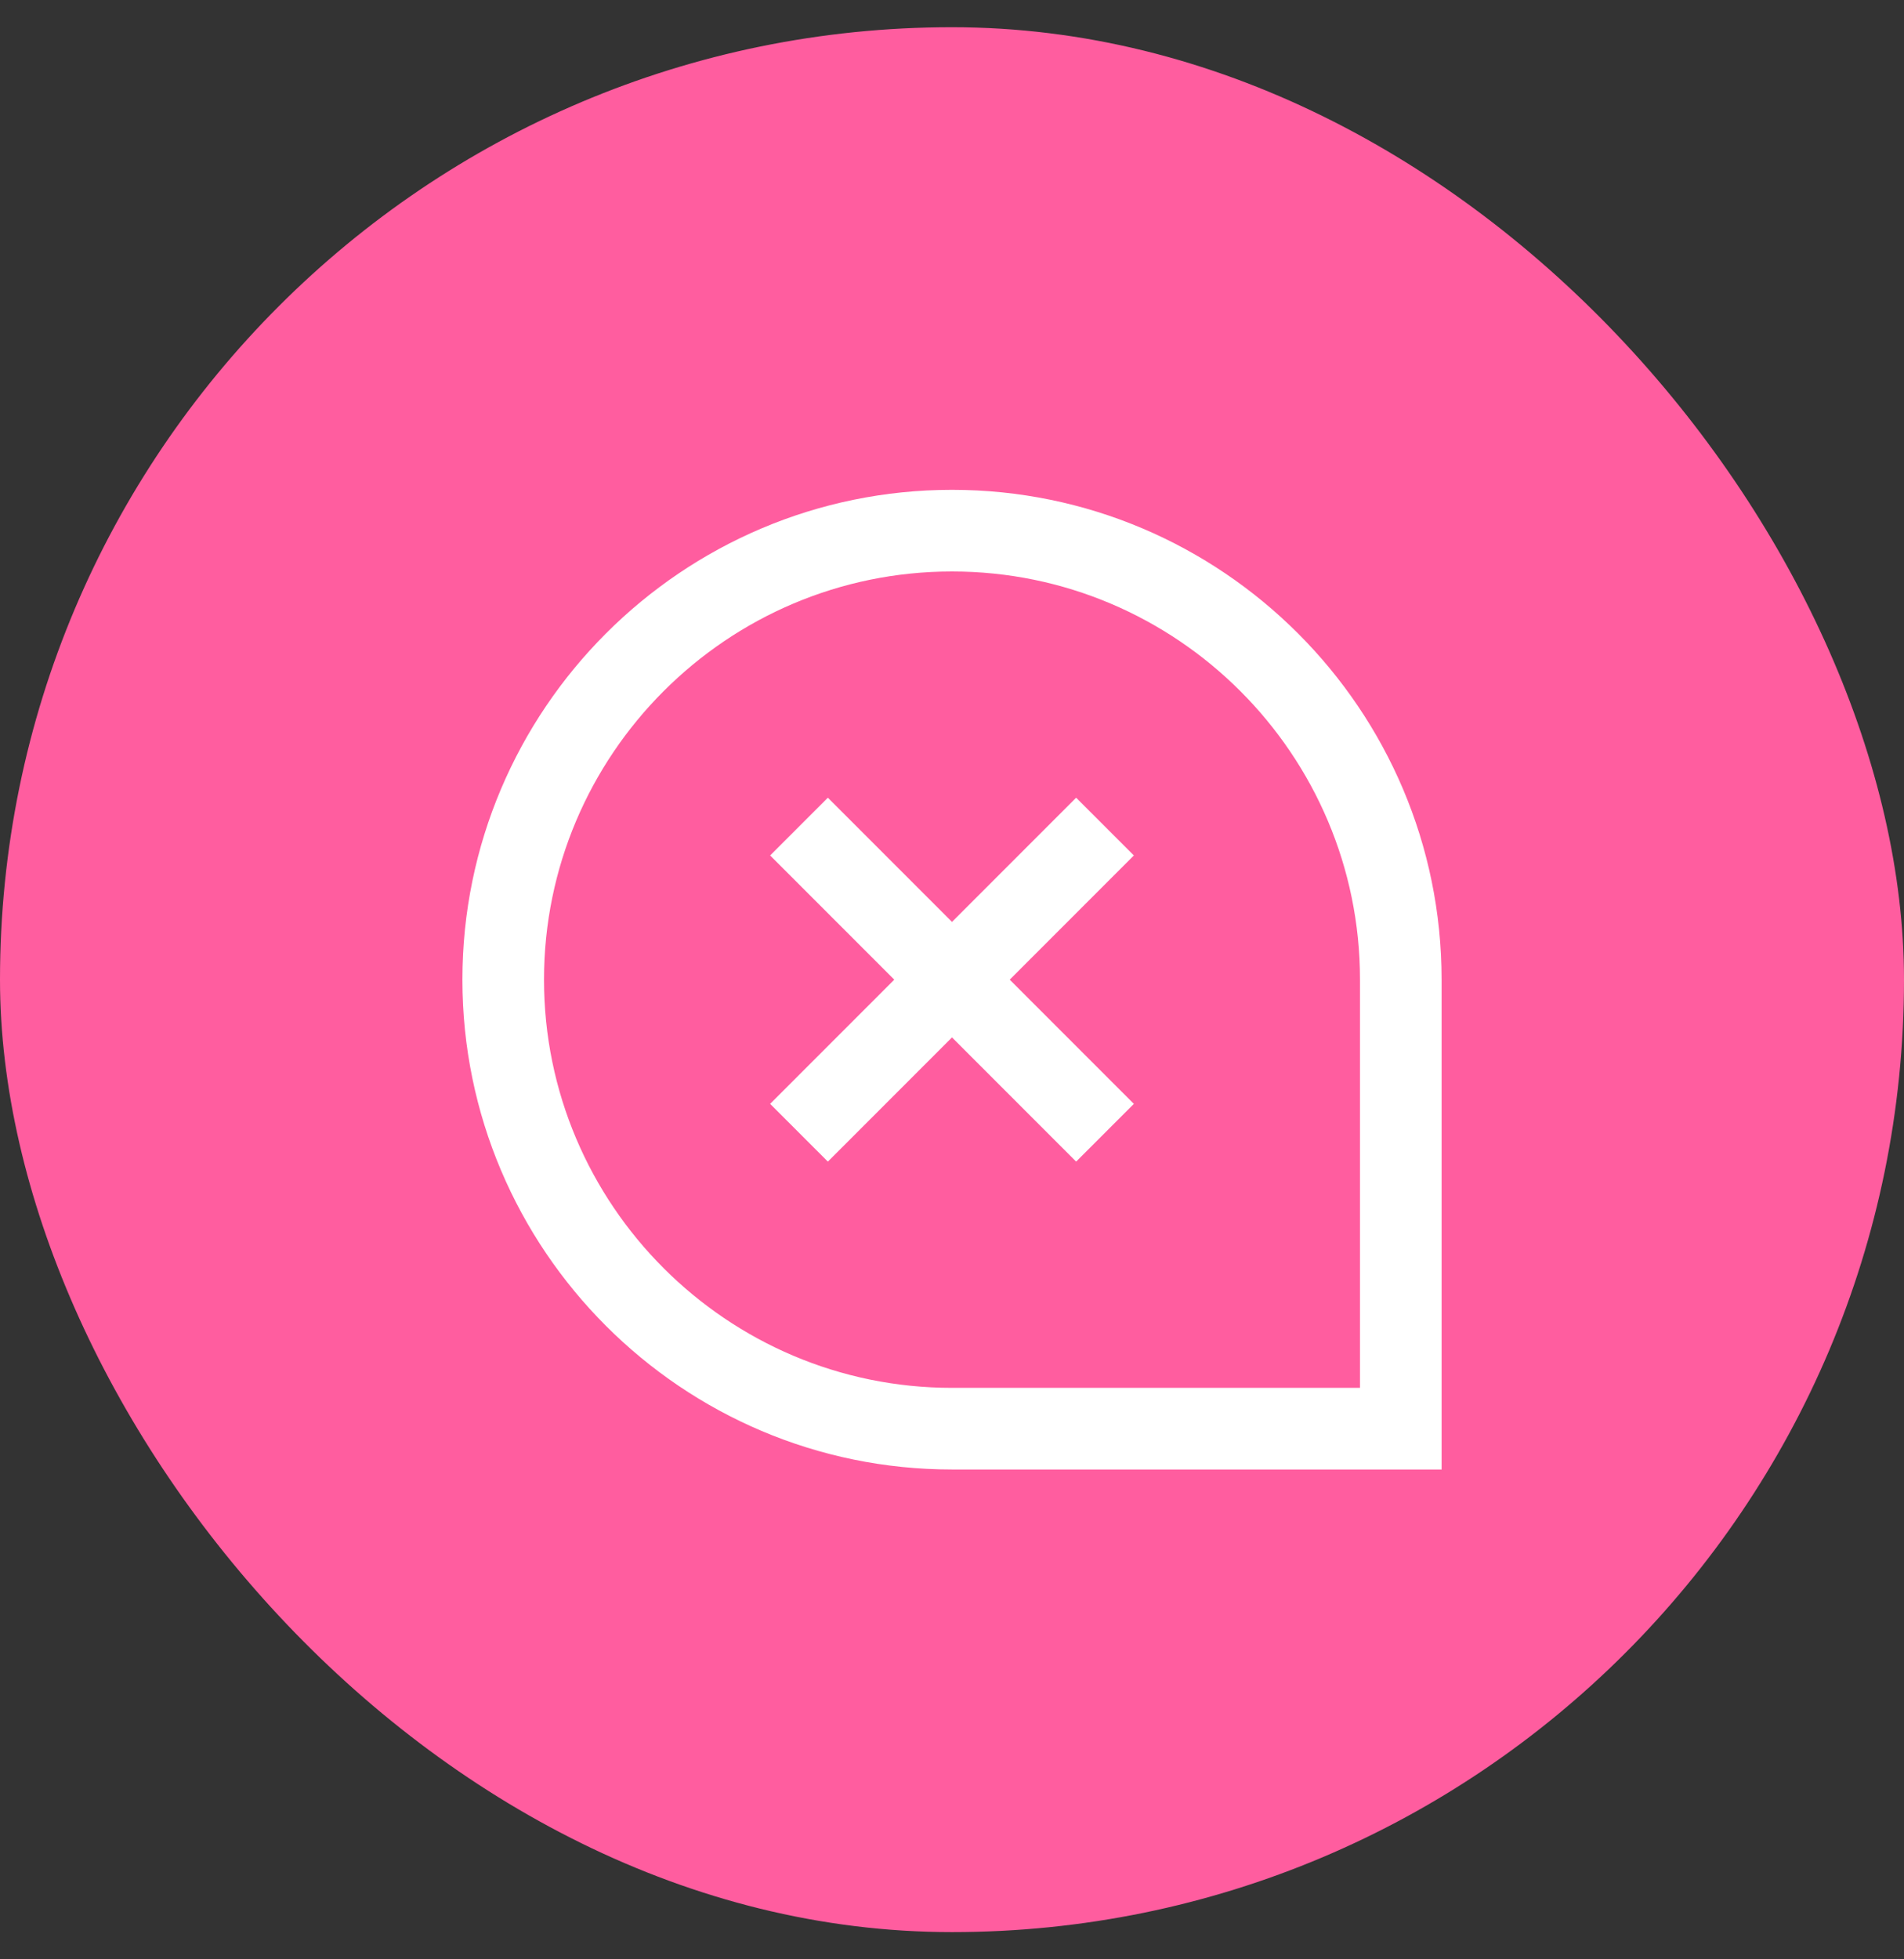 <svg width="35" height="36" viewBox="0 0 35 36" fill="none" xmlns="http://www.w3.org/2000/svg">
<rect x="0" y="0" width="35" height="36" fill="#333333" stroke="none"/>
<rect y="0.5" width="35" height="35" rx="17.5" fill="#FF5D9F"/>
<g clip-path="url(#clip0_5382_1691)">
<path d="M17.5 9C12.537 9 8.5 13.037 8.5 18C8.5 22.963 12.537 27 17.5 27H26.5V18C26.5 13.037 22.463 9 17.5 9ZM25 25.5H17.5C13.364 25.5 10 22.136 10 18C10 13.864 13.364 10.5 17.5 10.5C21.636 10.5 25 13.864 25 18V25.5ZM20.843 15.718L18.561 18L20.843 20.282L19.782 21.343L17.5 19.061L15.218 21.343L14.157 20.282L16.439 18L14.157 15.718L15.218 14.657L17.5 16.939L19.782 14.657L20.843 15.718Z" fill="white"/>
</g>
<defs>
<clipPath id="clip0_5382_1691">
<rect width="18" height="18" fill="white" transform="translate(8.5 9)"/>
</clipPath>
</defs>
</svg>
